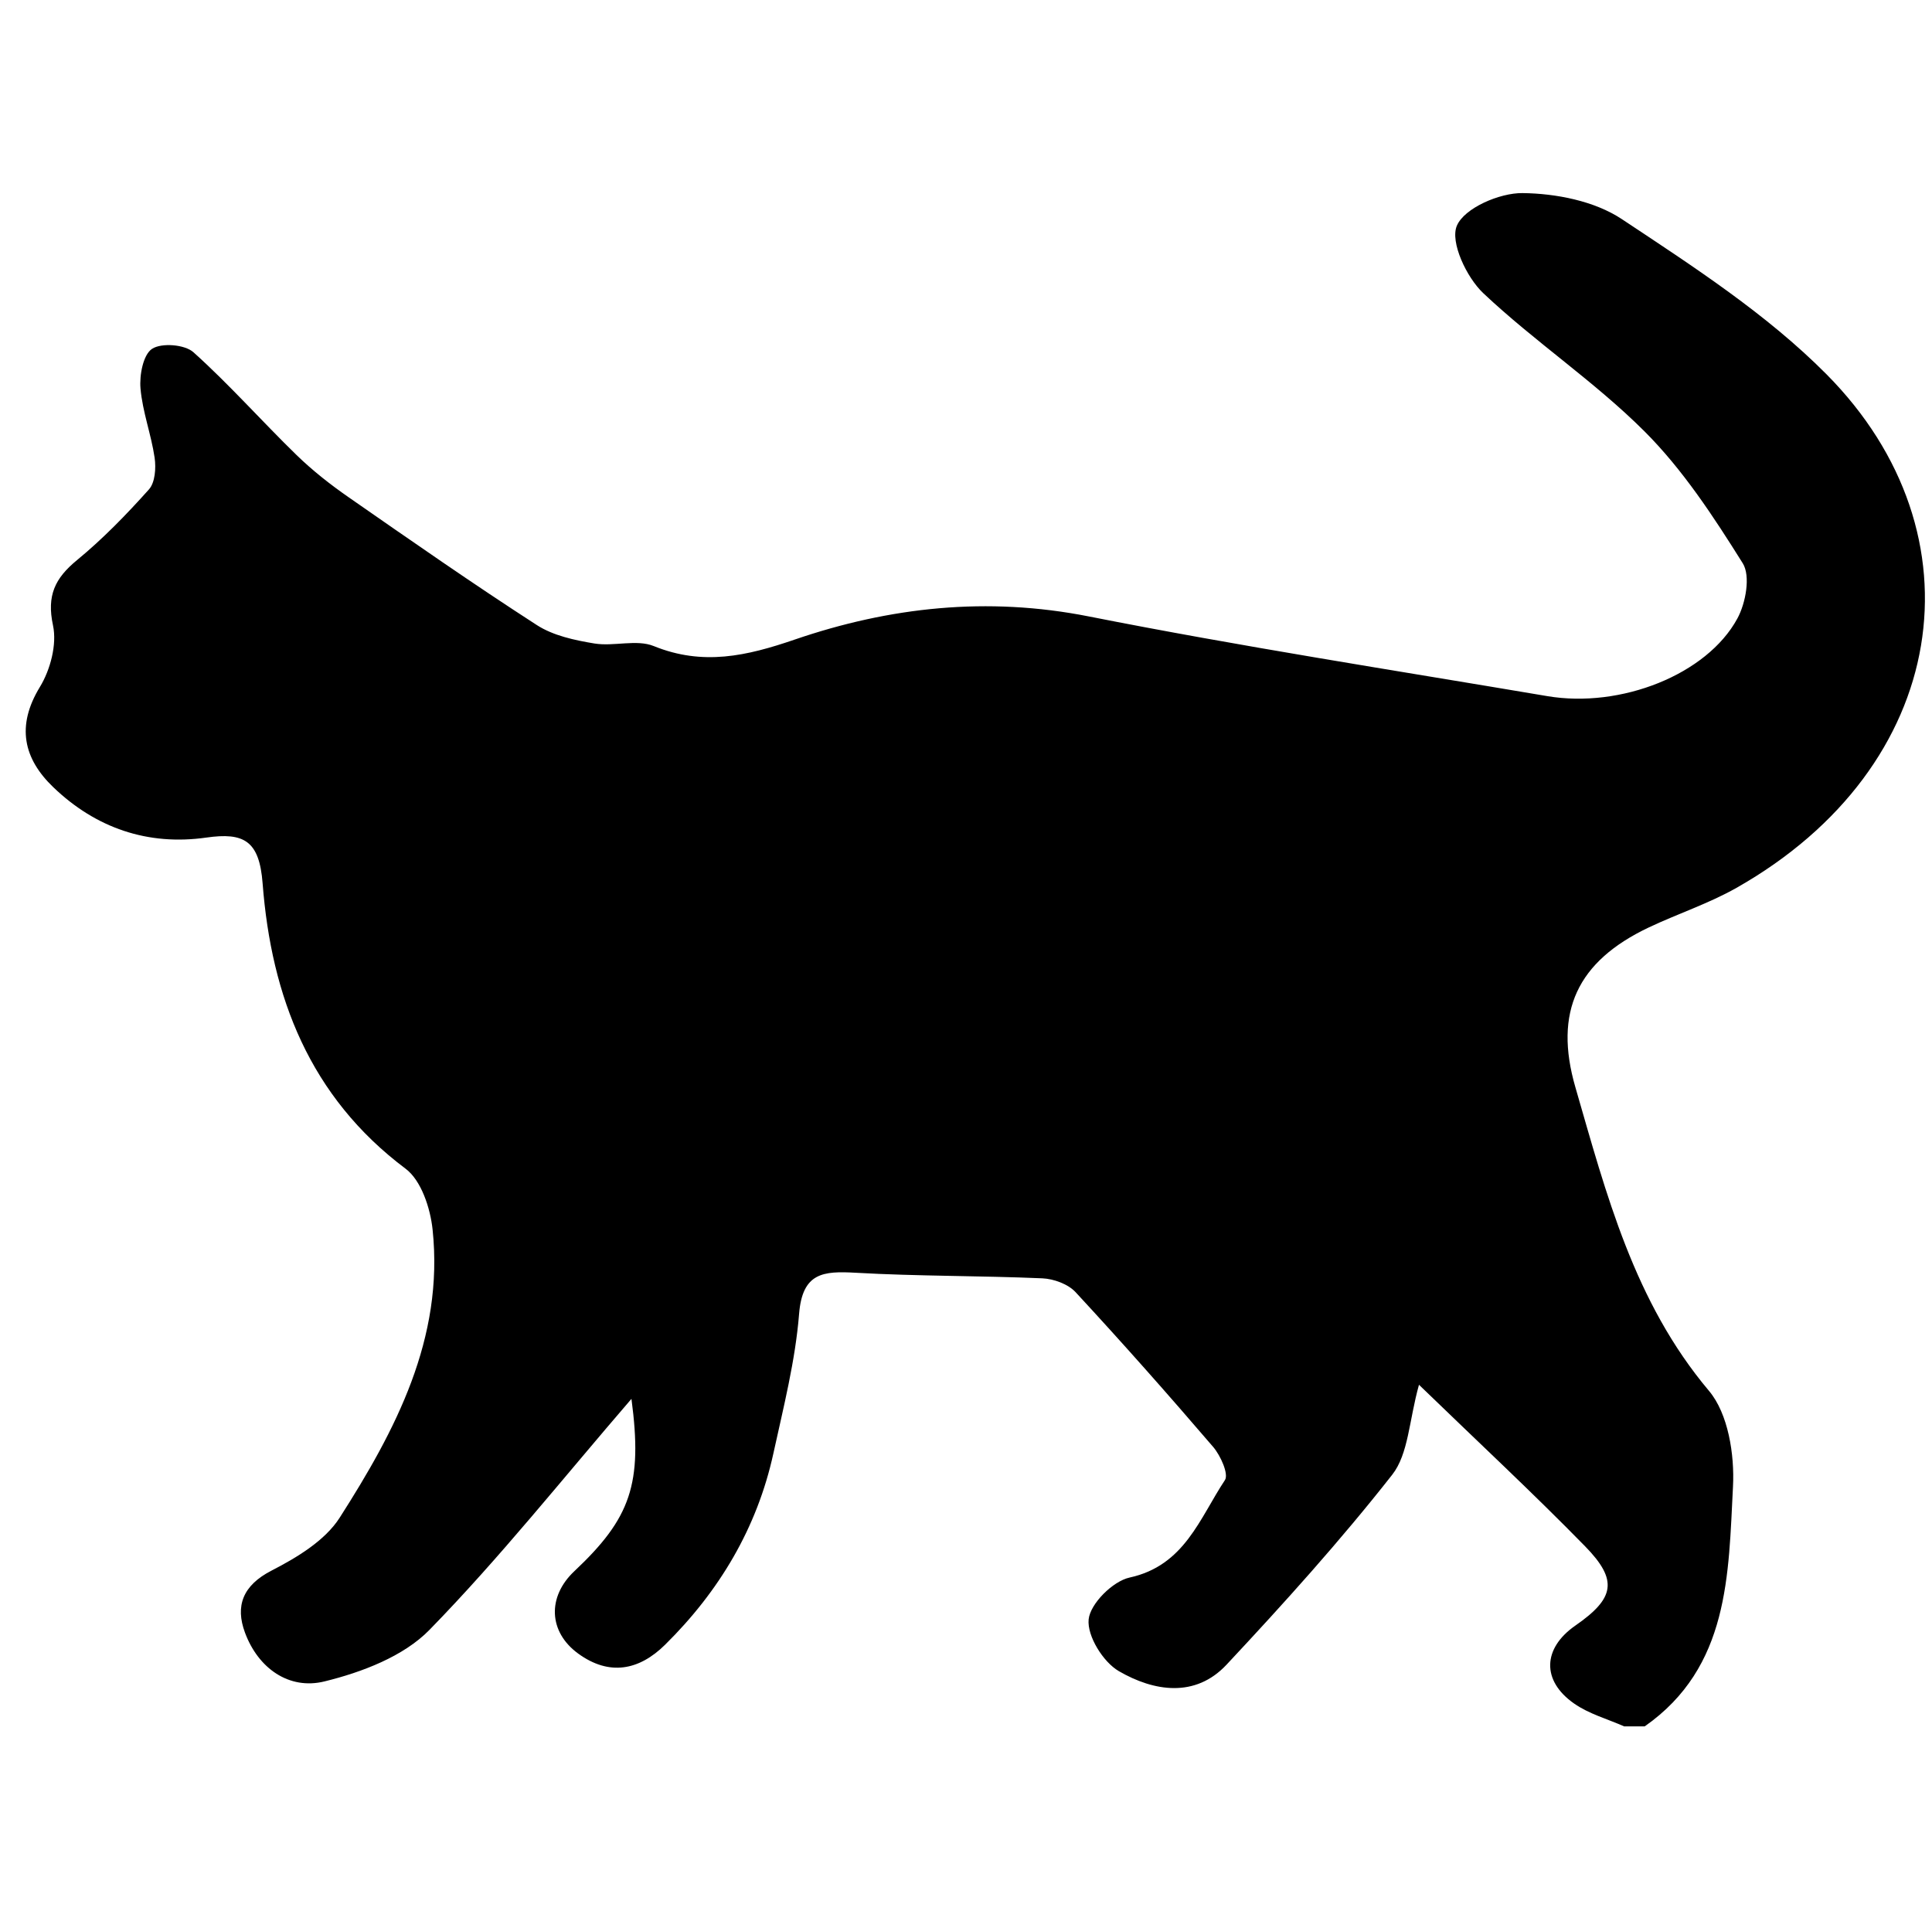 <?xml version="1.0" encoding="UTF-8"?>
<svg id="cat" xmlns="http://www.w3.org/2000/svg" viewBox="0 0 503.43 500.69">
  <path d="M423.28,449.92c-4.4-1.95-9.24-3.27-13.11-5.98-8.54-5.97-8.18-14.4.32-20.31,10.24-7.11,11.22-11.79,2.55-20.66-13.51-13.82-27.69-27-43.29-42.1-2.6,9.31-2.72,18.02-6.98,23.45-13.5,17.19-28.2,33.5-43.15,49.48-8.19,8.76-18.98,6.97-28.06,1.71-4.11-2.38-8.31-9.15-7.89-13.48.4-4.09,6.3-9.97,10.67-10.92,14.34-3.12,18.26-15.48,24.84-25.39,1.04-1.57-1.13-6.39-3.05-8.64-11.71-13.66-23.64-27.14-35.86-40.34-1.96-2.12-5.7-3.48-8.68-3.61-16.19-.7-32.42-.53-48.6-1.45-8.47-.48-13.91-.07-14.77,10.74-.98,12.21-4.06,24.28-6.69,36.31-4.26,19.48-14.12,35.96-28.23,49.89-6.77,6.68-14.52,8.21-22.64,2.3-7.76-5.65-8.08-14.81-1.01-21.46,14.69-13.82,17.84-22.76,14.89-44.92-17.98,20.85-34.34,41.47-52.63,60.2-6.75,6.92-17.64,11.06-27.38,13.44-9.22,2.26-17.26-3.42-20.7-12.73-2.57-6.94-.58-12.29,6.92-16.15,6.61-3.4,13.93-7.8,17.76-13.79,14.55-22.77,27.21-46.68,24.21-75.1-.59-5.57-2.95-12.79-7.04-15.85-24.99-18.74-34.98-44.84-37.25-74.35-.85-11.12-4.85-13.34-14.66-11.94-15.27,2.18-28.81-2.5-39.87-13.11-7.79-7.47-9.71-15.96-3.51-26.13,2.74-4.49,4.48-11.1,3.42-16.05-1.67-7.8.51-12.29,6.26-17.02,6.75-5.55,12.91-11.9,18.74-18.42,1.61-1.8,1.87-5.57,1.48-8.26-.89-6.07-3.16-11.98-3.68-18.06-.3-3.48.69-8.79,3.02-10.32,2.47-1.61,8.52-1.14,10.78.9,9.4,8.45,17.81,17.97,26.88,26.8,4.16,4.04,8.79,7.68,13.56,10.99,16.22,11.28,32.44,22.59,49.03,33.3,4.27,2.76,9.84,3.95,14.98,4.8,5.09.84,11-1.15,15.5.68,12.78,5.19,24.19,2.6,36.67-1.68,24.82-8.51,50.22-11.28,76.67-6.05,39.64,7.84,79.62,14.03,119.48,20.77,19.14,3.24,41.59-5.6,49.53-20.22,2.19-4.02,3.48-11.1,1.4-14.41-7.57-12.09-15.57-24.35-25.59-34.36-13.01-13-28.62-23.37-42.02-36.02-4.36-4.12-8.69-13.32-6.88-17.58,1.96-4.61,11.14-8.57,17.11-8.5,8.72.1,18.73,2.05,25.84,6.76,18.58,12.33,37.76,24.74,53.35,40.44,41.36,41.66,32.15,102.37-23.45,133.86-7.24,4.1-15.3,6.74-22.86,10.32-18.63,8.84-24.79,22.01-19.11,41.63,8.07,27.87,15.27,55.93,34.81,79.12,5.02,5.96,6.69,16.63,6.26,24.95-1.19,22.93-.92,47.02-23,62.49h-5.29Z"/>
</svg>